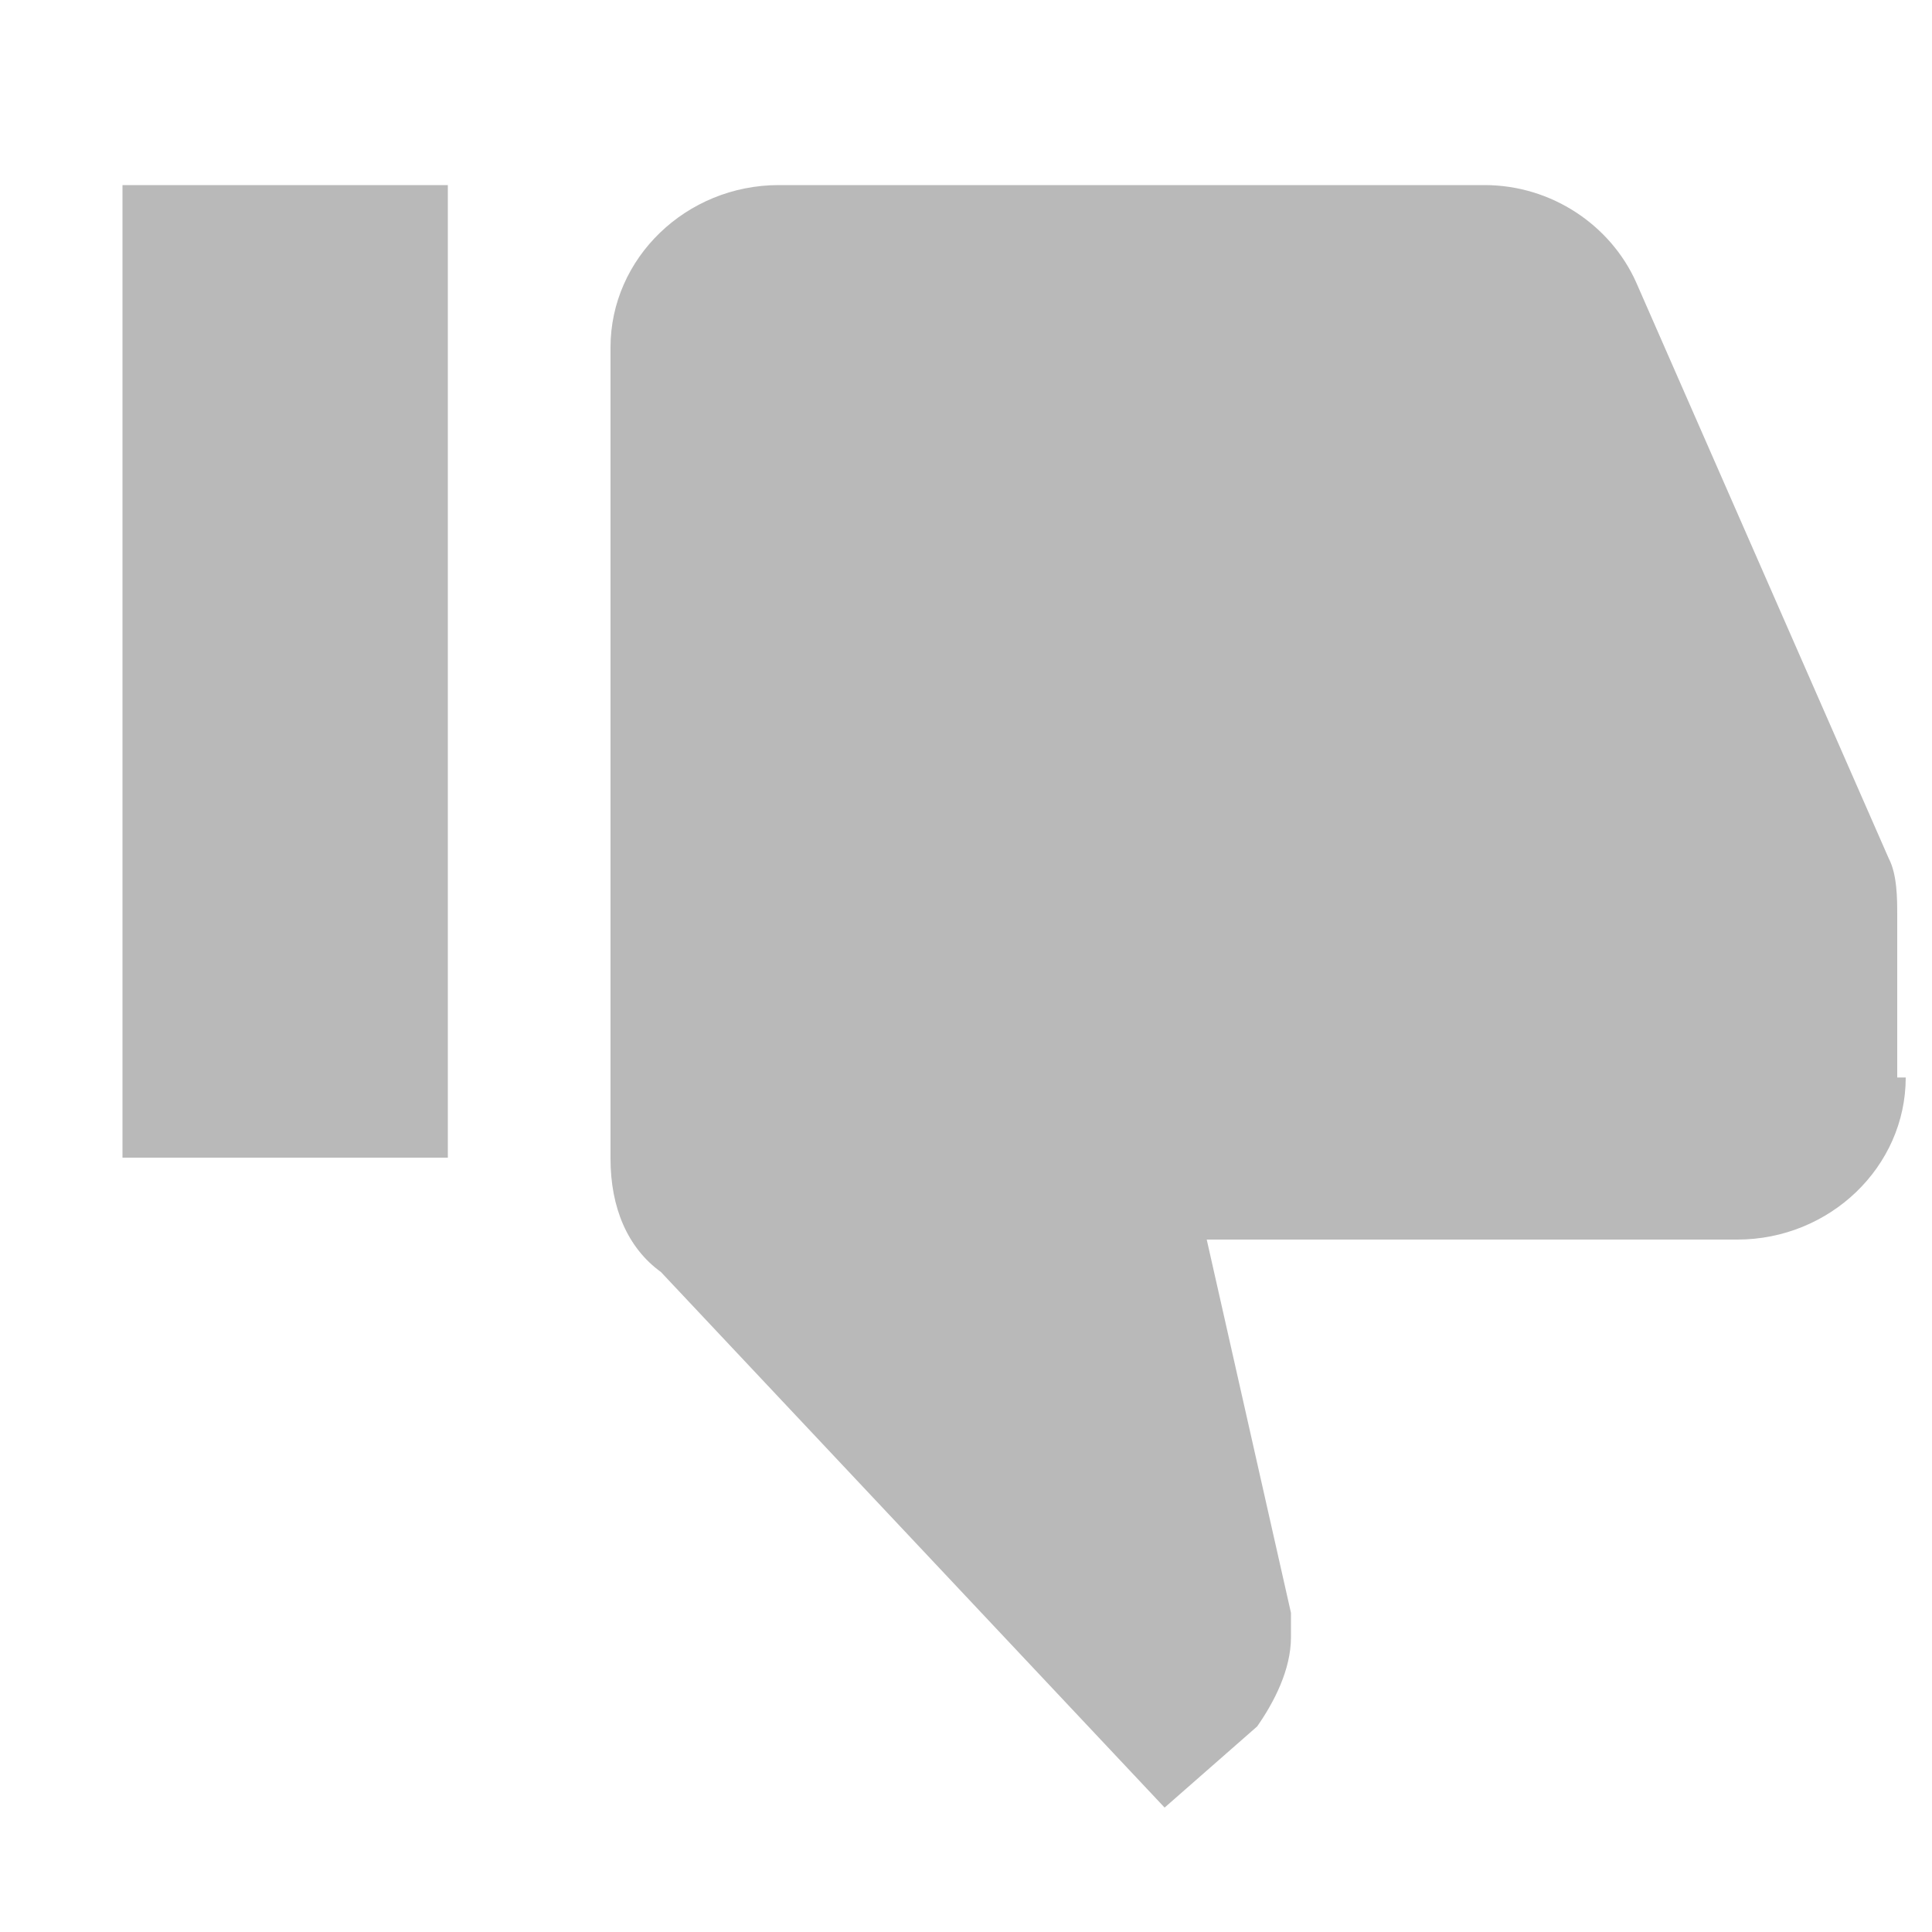 <svg xmlns="http://www.w3.org/2000/svg" width="10px" height="10px">
<path fill-rule="evenodd"  opacity="0.302" fill="rgb(24, 24, 24)"
 d="M0.634,0.958 L2.318,0.958 L2.318,5.992 L0.634,5.992 L0.634,0.958 ZM9.864,5.577 C9.864,6.039 9.471,6.416 8.992,6.416 L6.246,6.416 L6.682,8.348 C6.682,8.390 6.682,8.432 6.682,8.474 C6.682,8.642 6.595,8.810 6.507,8.936 L6.028,9.356 L3.421,6.584 C3.247,6.458 3.160,6.249 3.160,5.997 L3.160,1.798 C3.160,1.336 3.552,0.958 4.031,0.958 L7.684,0.958 C8.033,0.958 8.338,1.168 8.469,1.462 L9.776,4.443 C9.820,4.527 9.820,4.653 9.820,4.737 L9.820,5.577 L9.864,5.577 C9.864,5.535 9.864,5.577 9.864,5.577 Z"/>
</svg>